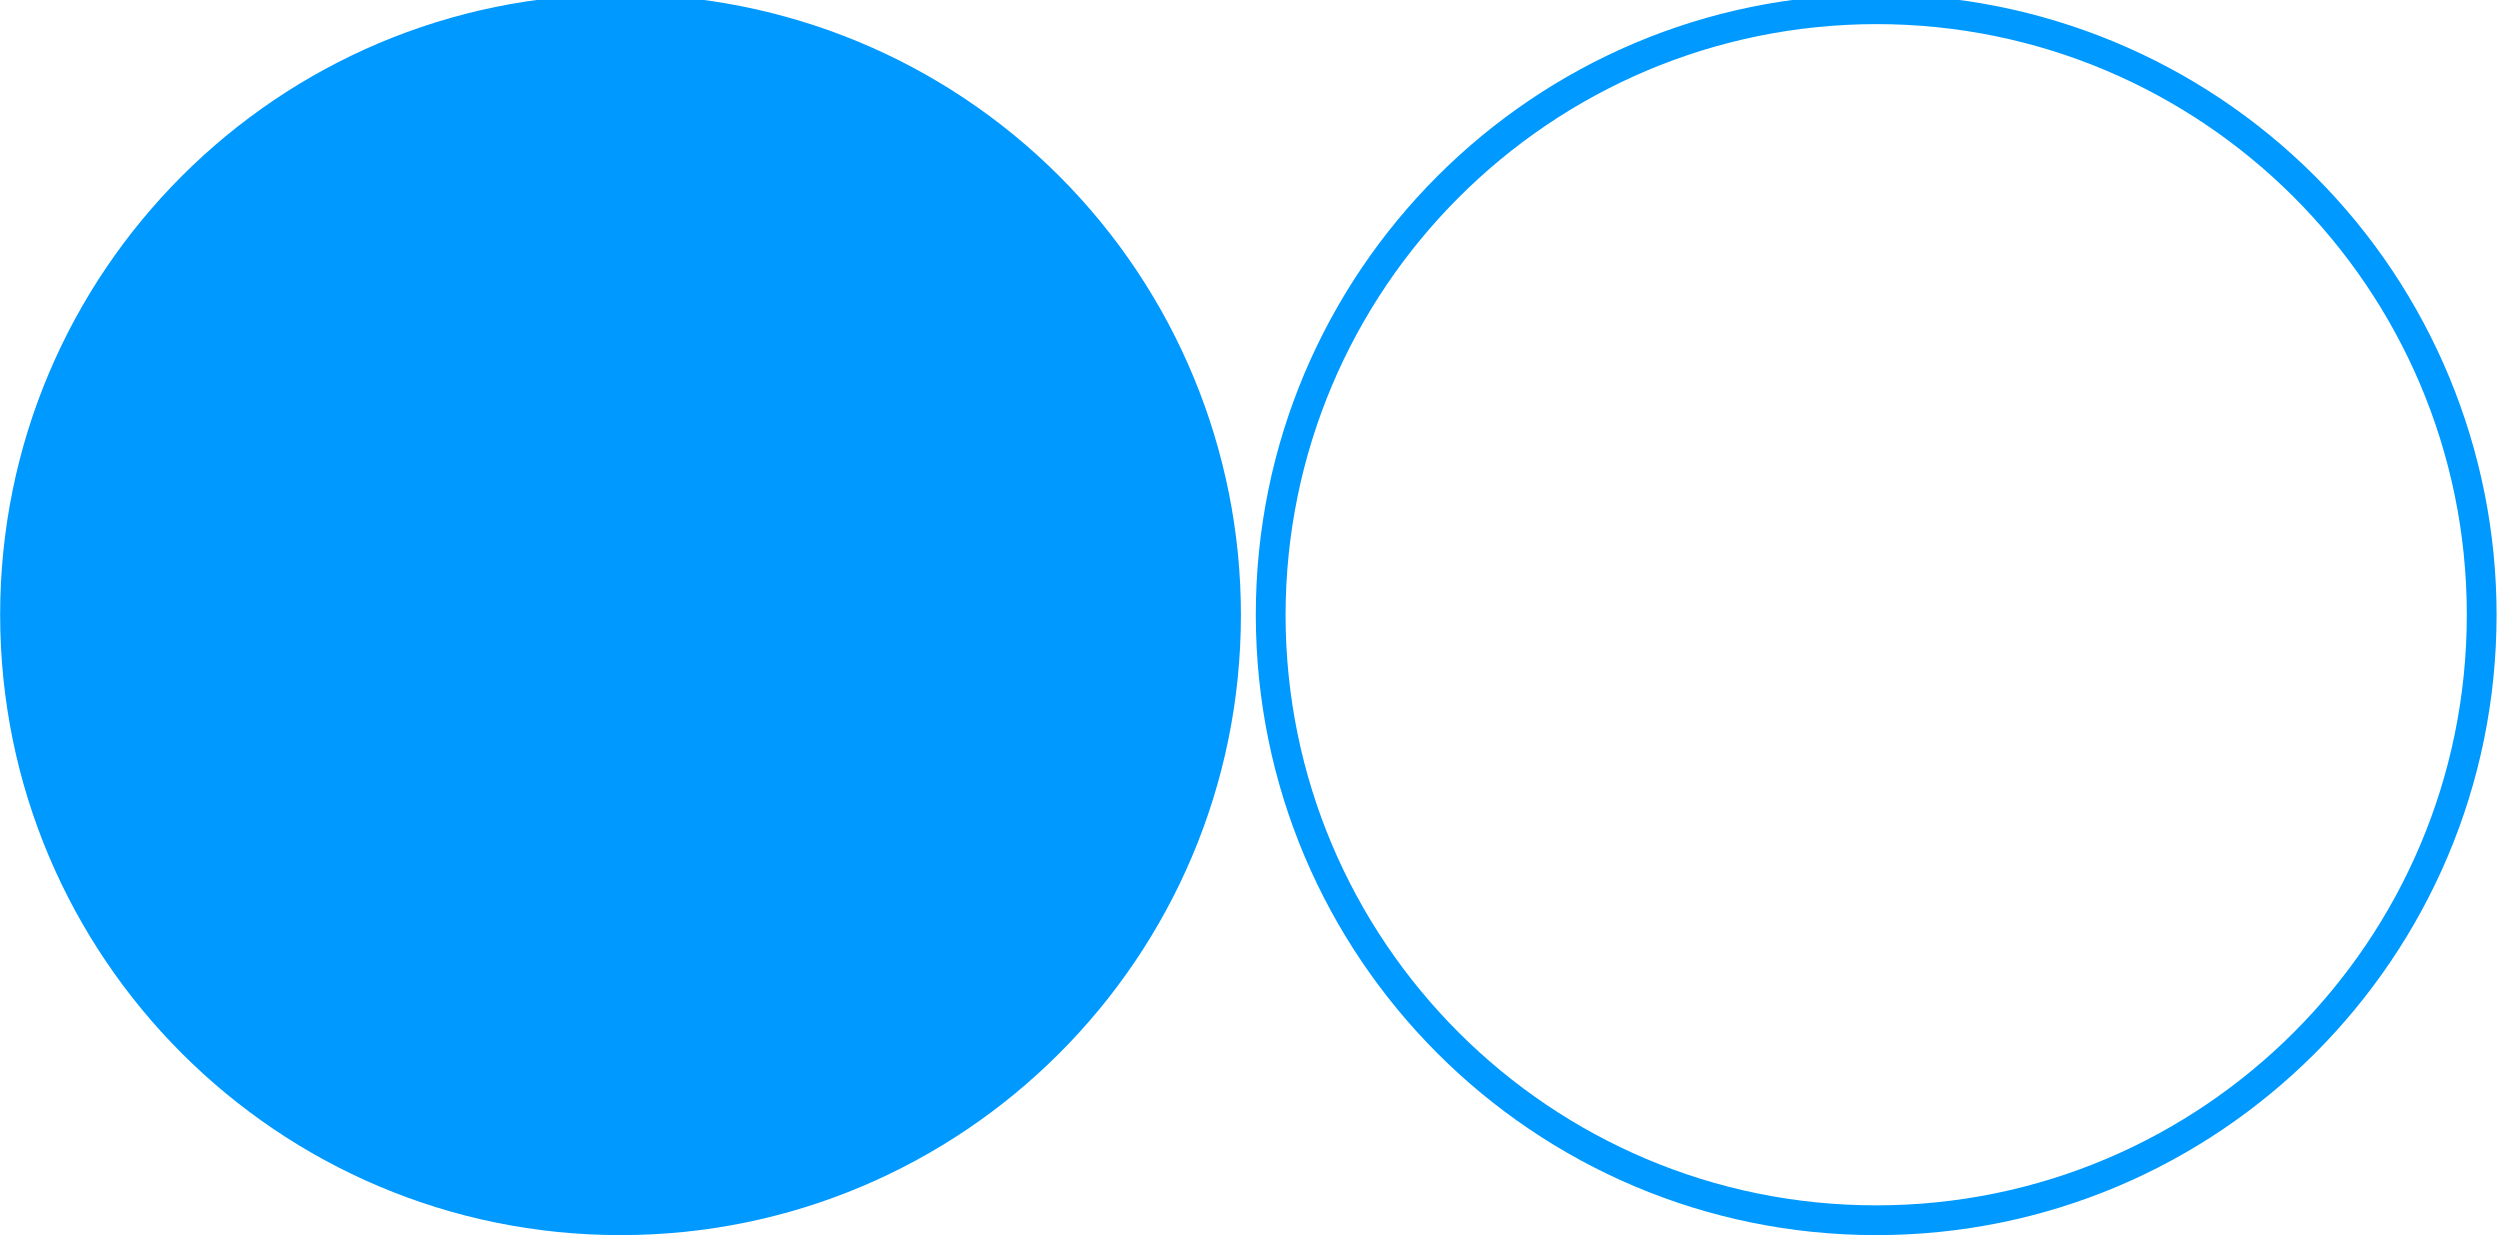 <?xml version="1.0" encoding="UTF-8"?>
<!-- Generated by Pixelmator Pro 3.1.1 -->
<svg width="168" height="83" viewBox="0 0 168 83" xmlns="http://www.w3.org/2000/svg" xmlns:xlink="http://www.w3.org/1999/xlink">
    <g id="g1">
        <path id="path1" fill="#0099ff" stroke="none" d="M 126.07 1.62 C 147.99 1.614 165.764 19.38 165.77 41.3 C 165.776 63.22 148.01 80.994 126.09 81 C 104.17 81.006 86.396 63.24 86.39 41.32 C 86.418 19.414 104.164 1.659 126.07 1.62 M 126.07 -0.38 C 103.048 -0.374 84.388 18.291 84.39 41.313 C 84.392 64.335 103.055 82.998 126.077 83 C 149.099 83.002 167.764 64.342 167.77 41.32 C 167.773 30.26 163.38 19.652 155.559 11.831 C 147.738 4.01 137.13 -0.383 126.07 -0.38 Z"/>
    </g>
    <g id="LSpressed">
        <path id="path2" fill="#0099ff" stroke="none" d="M 41.69 -0.38 C 18.668 -0.374 0.008 18.291 0.01 41.313 C 0.012 64.335 18.675 82.998 41.697 83 C 64.719 83.002 83.384 64.342 83.39 41.32 C 83.393 30.26 79 19.652 71.179 11.831 C 63.358 4.01 52.75 -0.383 41.69 -0.38 Z"/>
    </g>
</svg>
